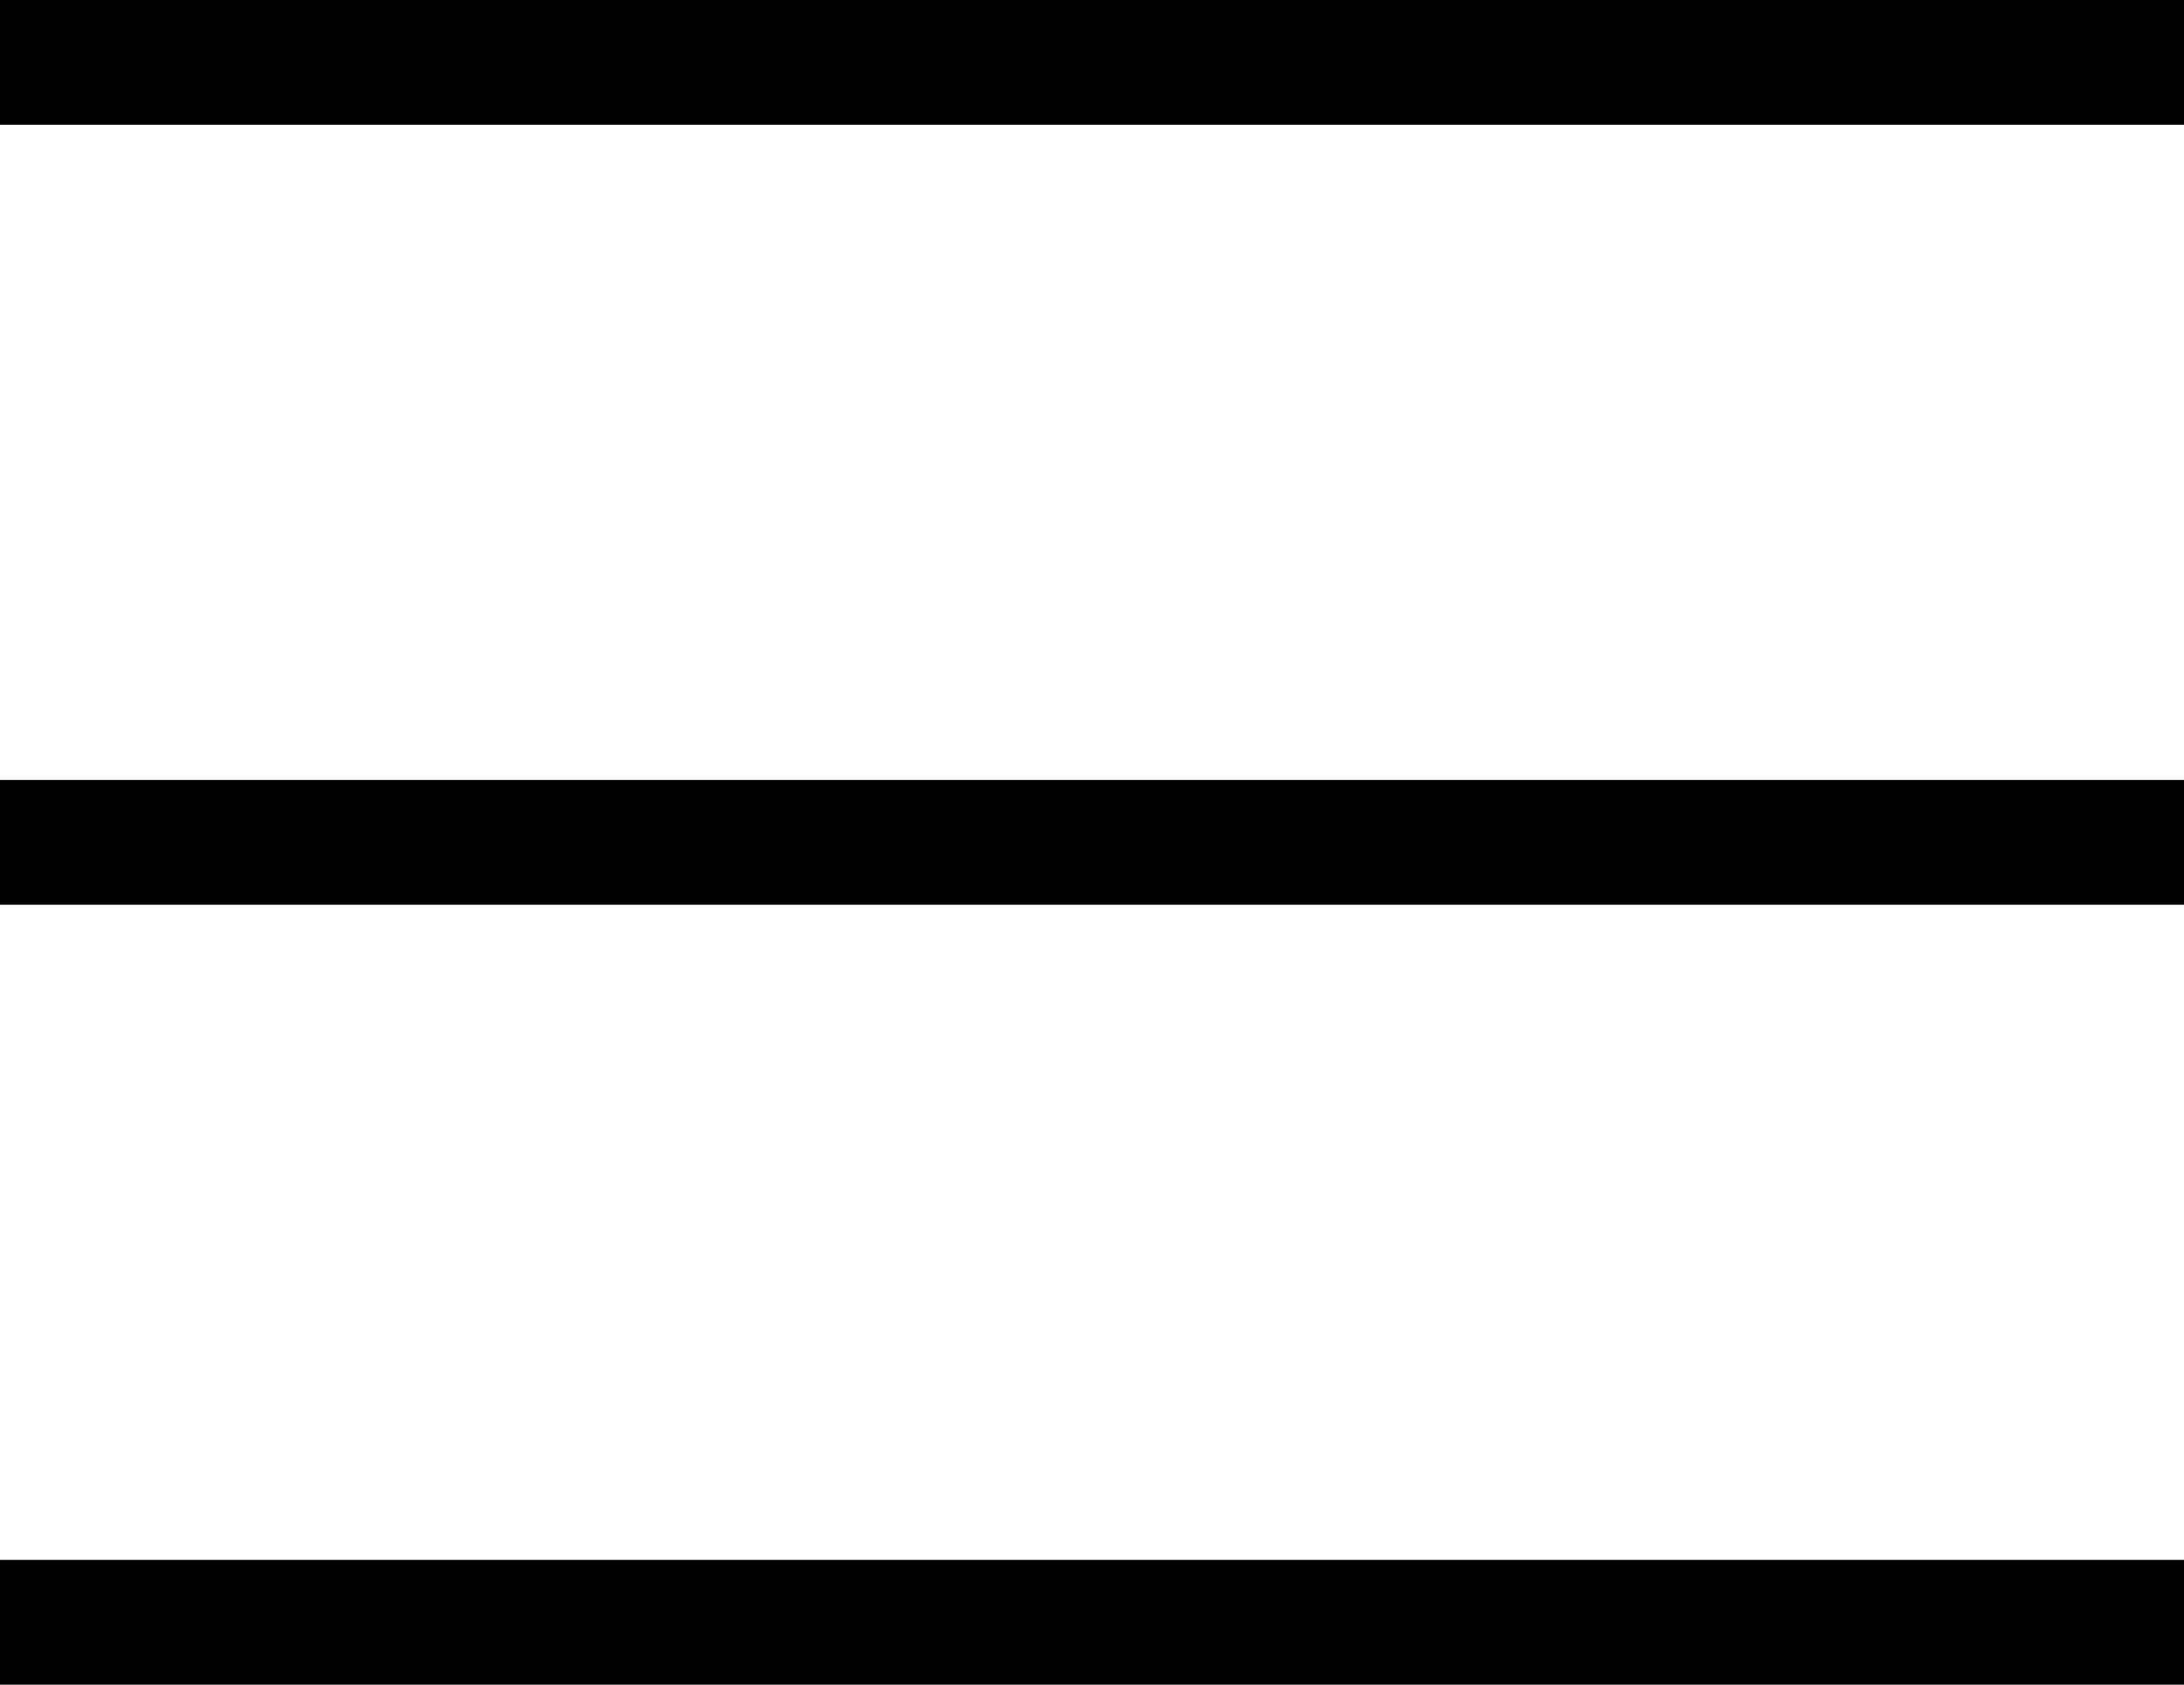 <svg width="35" height="27" viewBox="0 0 35 27" fill="none" xmlns="http://www.w3.org/2000/svg">
<line x1="8.74228e-08" y1="1" x2="35" y2="1" stroke="black" stroke-width="2"/>
<line x1="-9.27211e-08" y1="13.5" x2="35" y2="13.5" stroke="black" stroke-width="2"/>
<line x1="-9.27211e-08" y1="26" x2="35" y2="26" stroke="black" stroke-width="2"/>
</svg>
